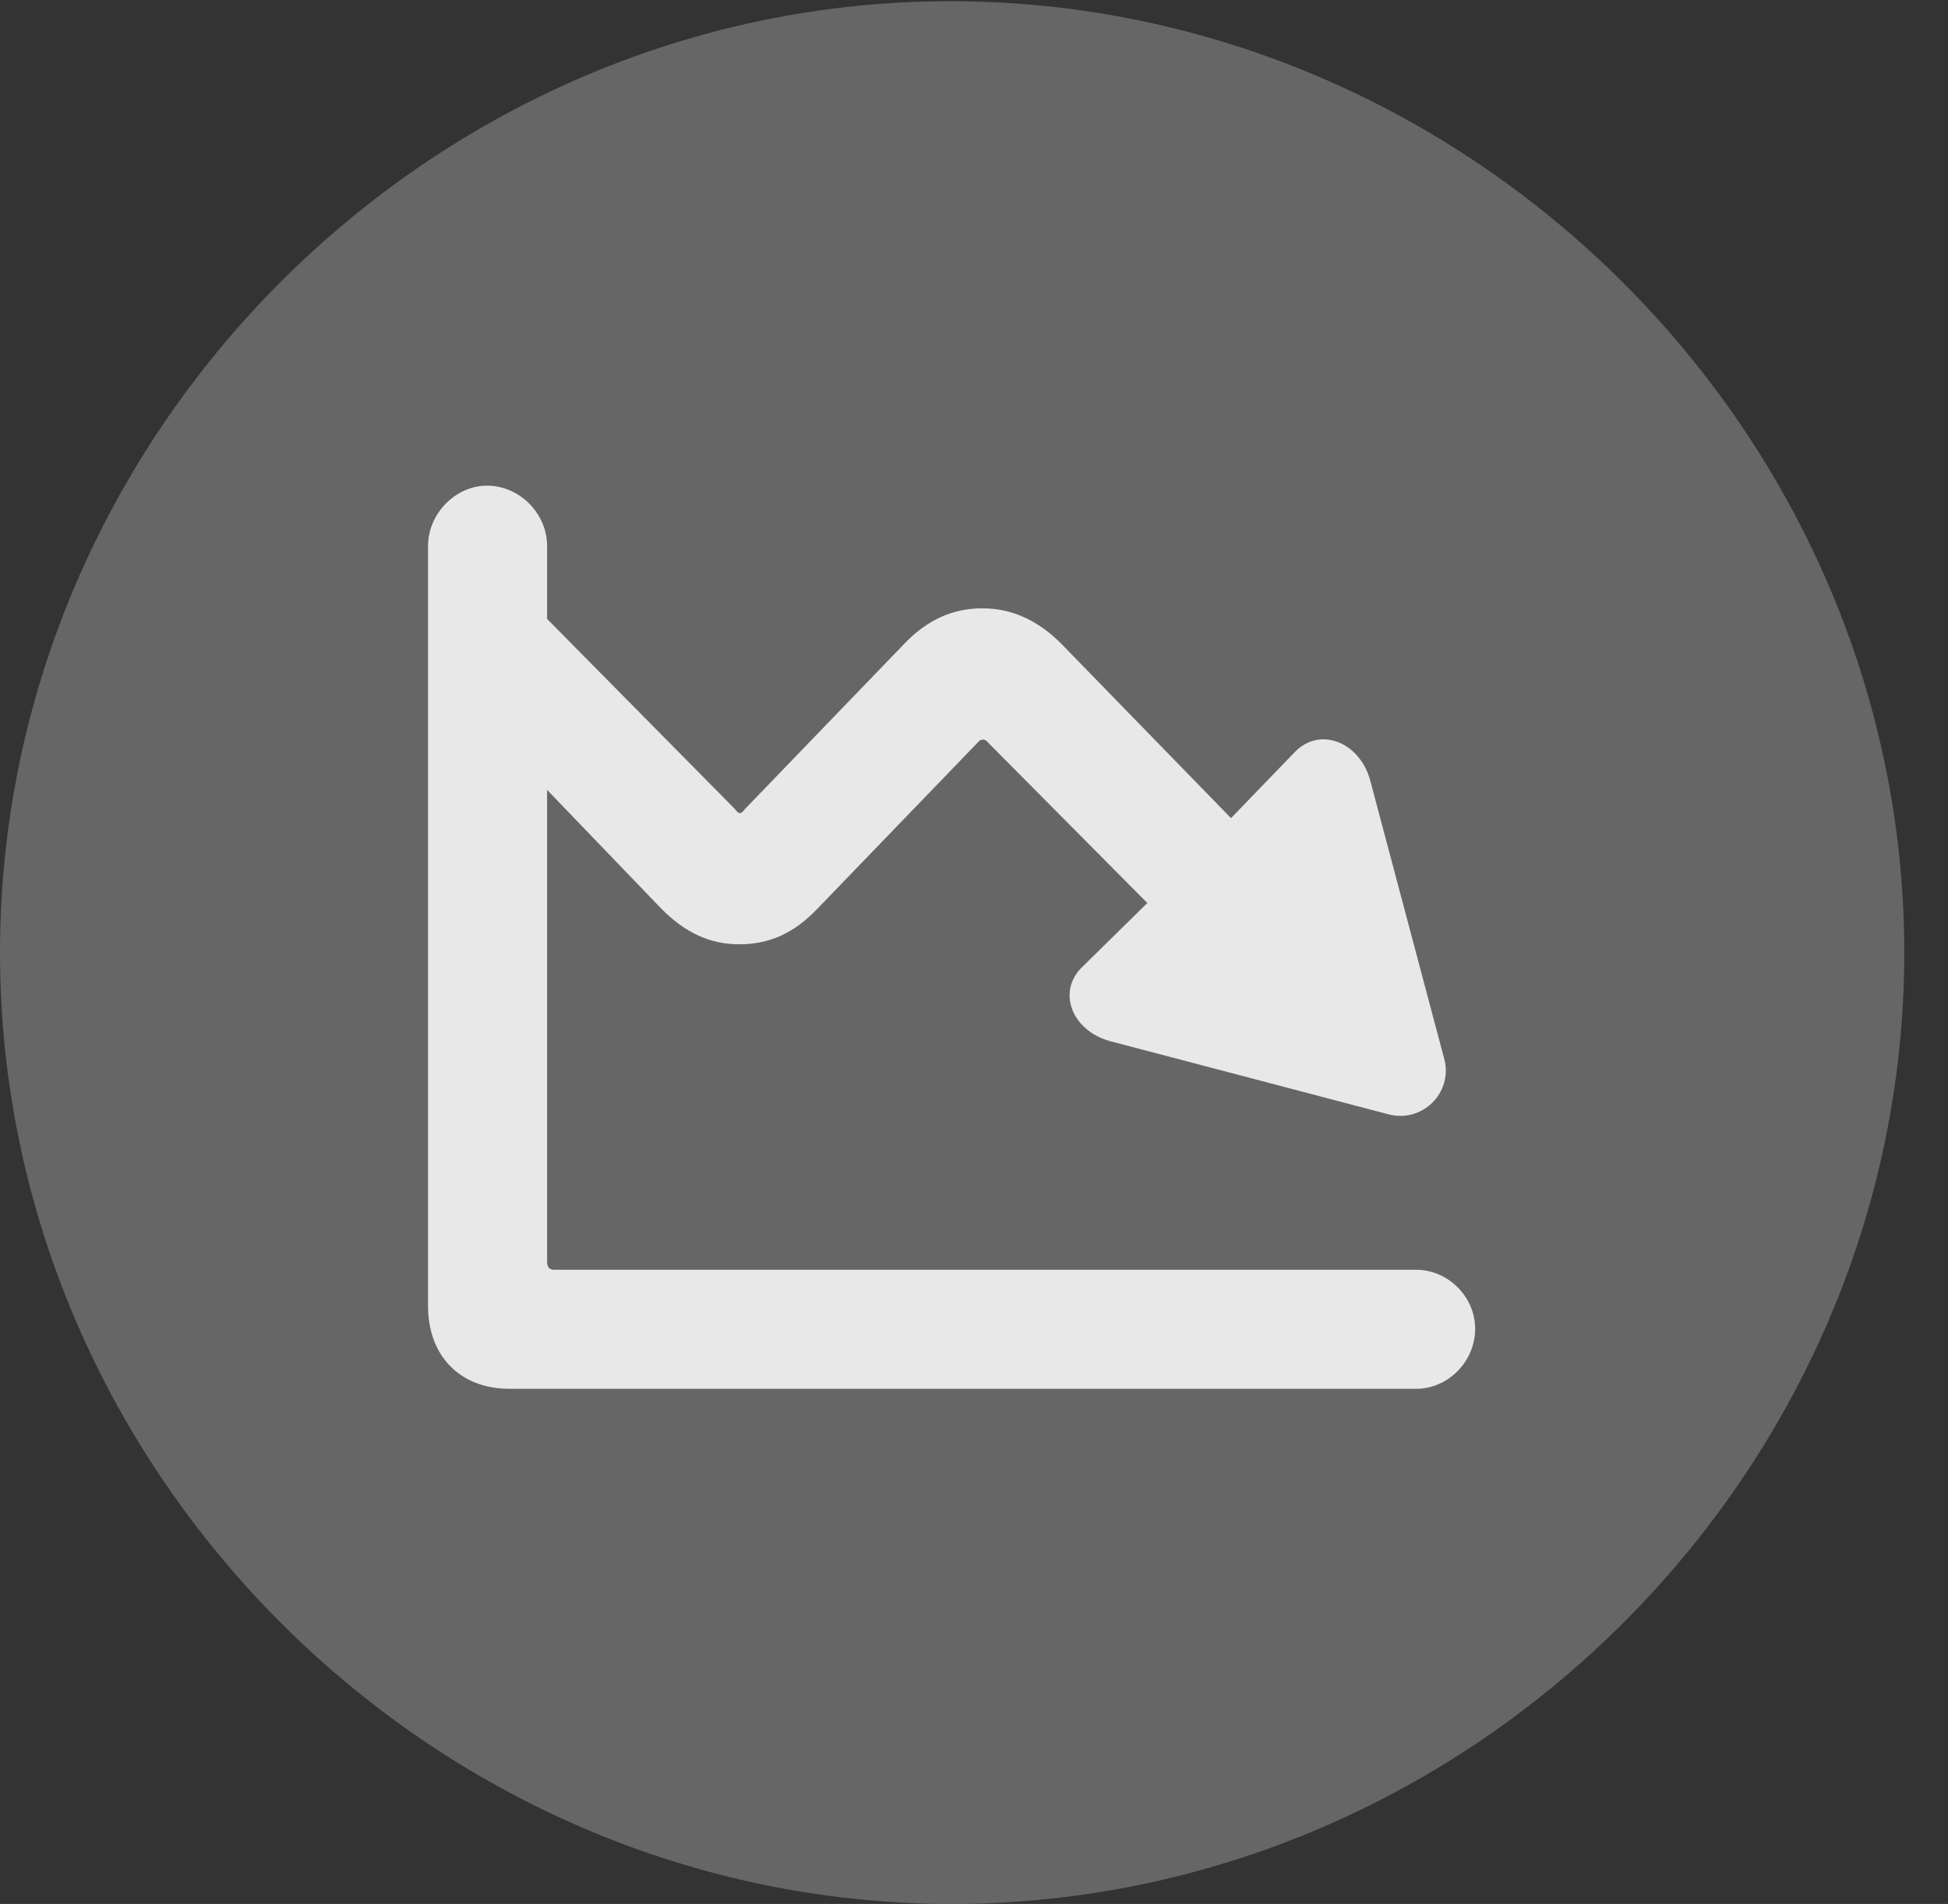 <?xml version="1.0" encoding="UTF-8"?>
<!--Generator: Apple Native CoreSVG 232.5-->
<!DOCTYPE svg
PUBLIC "-//W3C//DTD SVG 1.1//EN"
       "http://www.w3.org/Graphics/SVG/1.1/DTD/svg11.dtd">
<svg version="1.1" xmlns="http://www.w3.org/2000/svg" xmlns:xlink="http://www.w3.org/1999/xlink" width="16.133" height="15.771">
 <rect width="100%" height="100%" fill="#333333" stroke="none"/>
 <g>
  <rect height="15.771" opacity="0" width="16.133" x="0" y="0"/>
  <path d="M7.881 15.771C12.188 15.771 15.771 12.197 15.771 7.891C15.771 3.584 12.178 0.01 7.871 0.01C3.574 0.01 0 3.584 0 7.891C0 12.197 3.584 15.771 7.881 15.771Z" fill="#ffffff" fill-opacity="0.25"/>
  <path d="M3.545 10.82L3.545 4.521C3.545 4.258 3.77 4.023 4.033 4.023C4.307 4.023 4.531 4.258 4.531 4.521L4.531 5.127L6.084 6.699C6.123 6.748 6.133 6.748 6.172 6.699L7.49 5.332C7.686 5.127 7.9 5.039 8.135 5.039C8.379 5.039 8.594 5.137 8.789 5.332L10.195 6.777L10.723 6.23C10.928 6.016 11.26 6.143 11.348 6.465L11.963 8.779C12.031 9.053 11.777 9.307 11.494 9.229L9.189 8.623C8.877 8.535 8.75 8.213 8.965 8.008L9.502 7.48L8.184 6.152C8.164 6.123 8.125 6.113 8.096 6.152L6.768 7.529C6.572 7.734 6.367 7.822 6.123 7.822C5.879 7.822 5.674 7.725 5.479 7.529L4.531 6.543L4.531 10.449C4.531 10.498 4.551 10.518 4.59 10.518L11.729 10.518C11.992 10.518 12.217 10.742 12.217 11.006C12.217 11.279 11.992 11.504 11.729 11.504L4.219 11.504C3.809 11.504 3.545 11.23 3.545 10.82Z" fill="#ffffff" fill-opacity="0.85"/>
 </g>
</svg>
